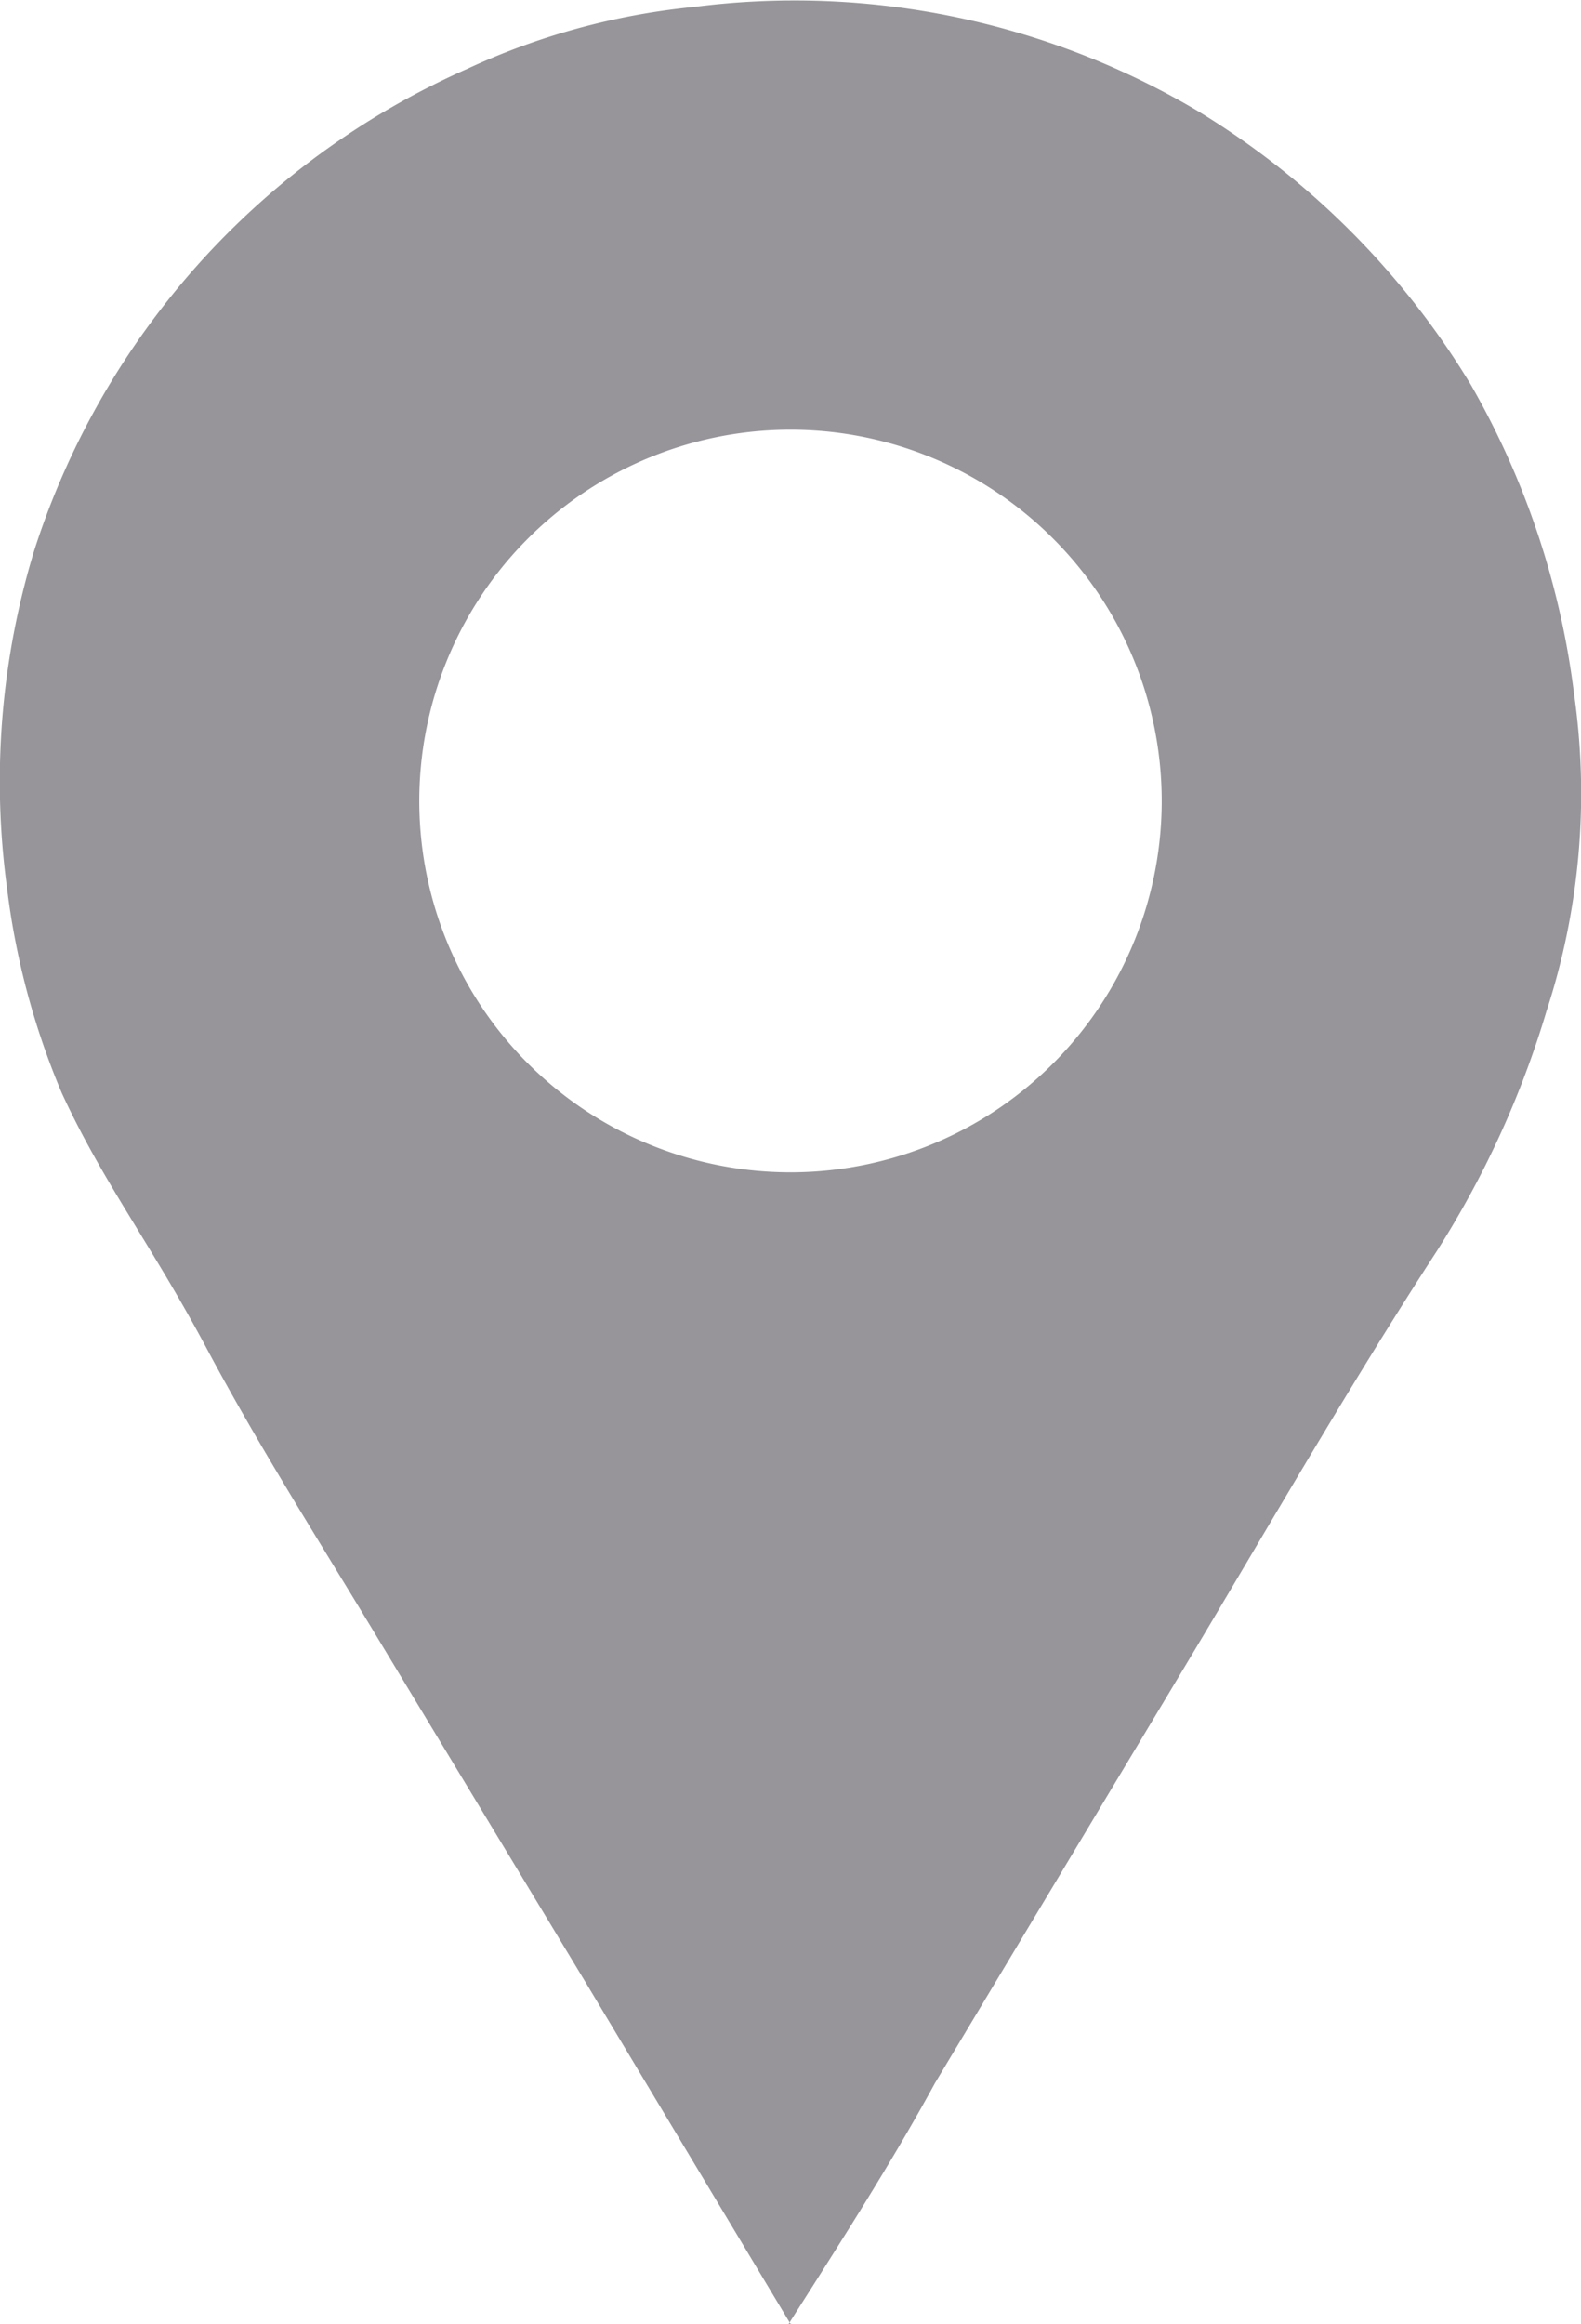 <svg xmlns="http://www.w3.org/2000/svg" viewBox="0 0 23 33.8"><path d="M11.5,33.8l-.9-1.5L8.5,28.8,5.6,24c-.9-1.5-1.8-2.9-2.6-4.4S1.5,17.2.9,15.9a11.1,11.1,0,0,1-.8-3A11.5,11.5,0,0,1,.5,8,11.5,11.5,0,0,1,6.8,1,10.2,10.2,0,0,1,10.1.1a11.5,11.5,0,0,1,7.3,1.5,11.8,11.8,0,0,1,4,4,12,12,0,0,1,1.5,4.5,10.2,10.2,0,0,1-.4,4.6,13.9,13.9,0,0,1-1.6,3.5c-1.3,2-2.5,4.1-3.7,6.1l-3.6,6c-.6,1.1-1.3,2.2-2,3.3S11.6,33.7,11.5,33.8Zm5.4-22.2a5.4,5.4,0,1,0-10.8.1,5.4,5.4,0,1,0,10.8-.1Z" fill="#97959a"/></svg>